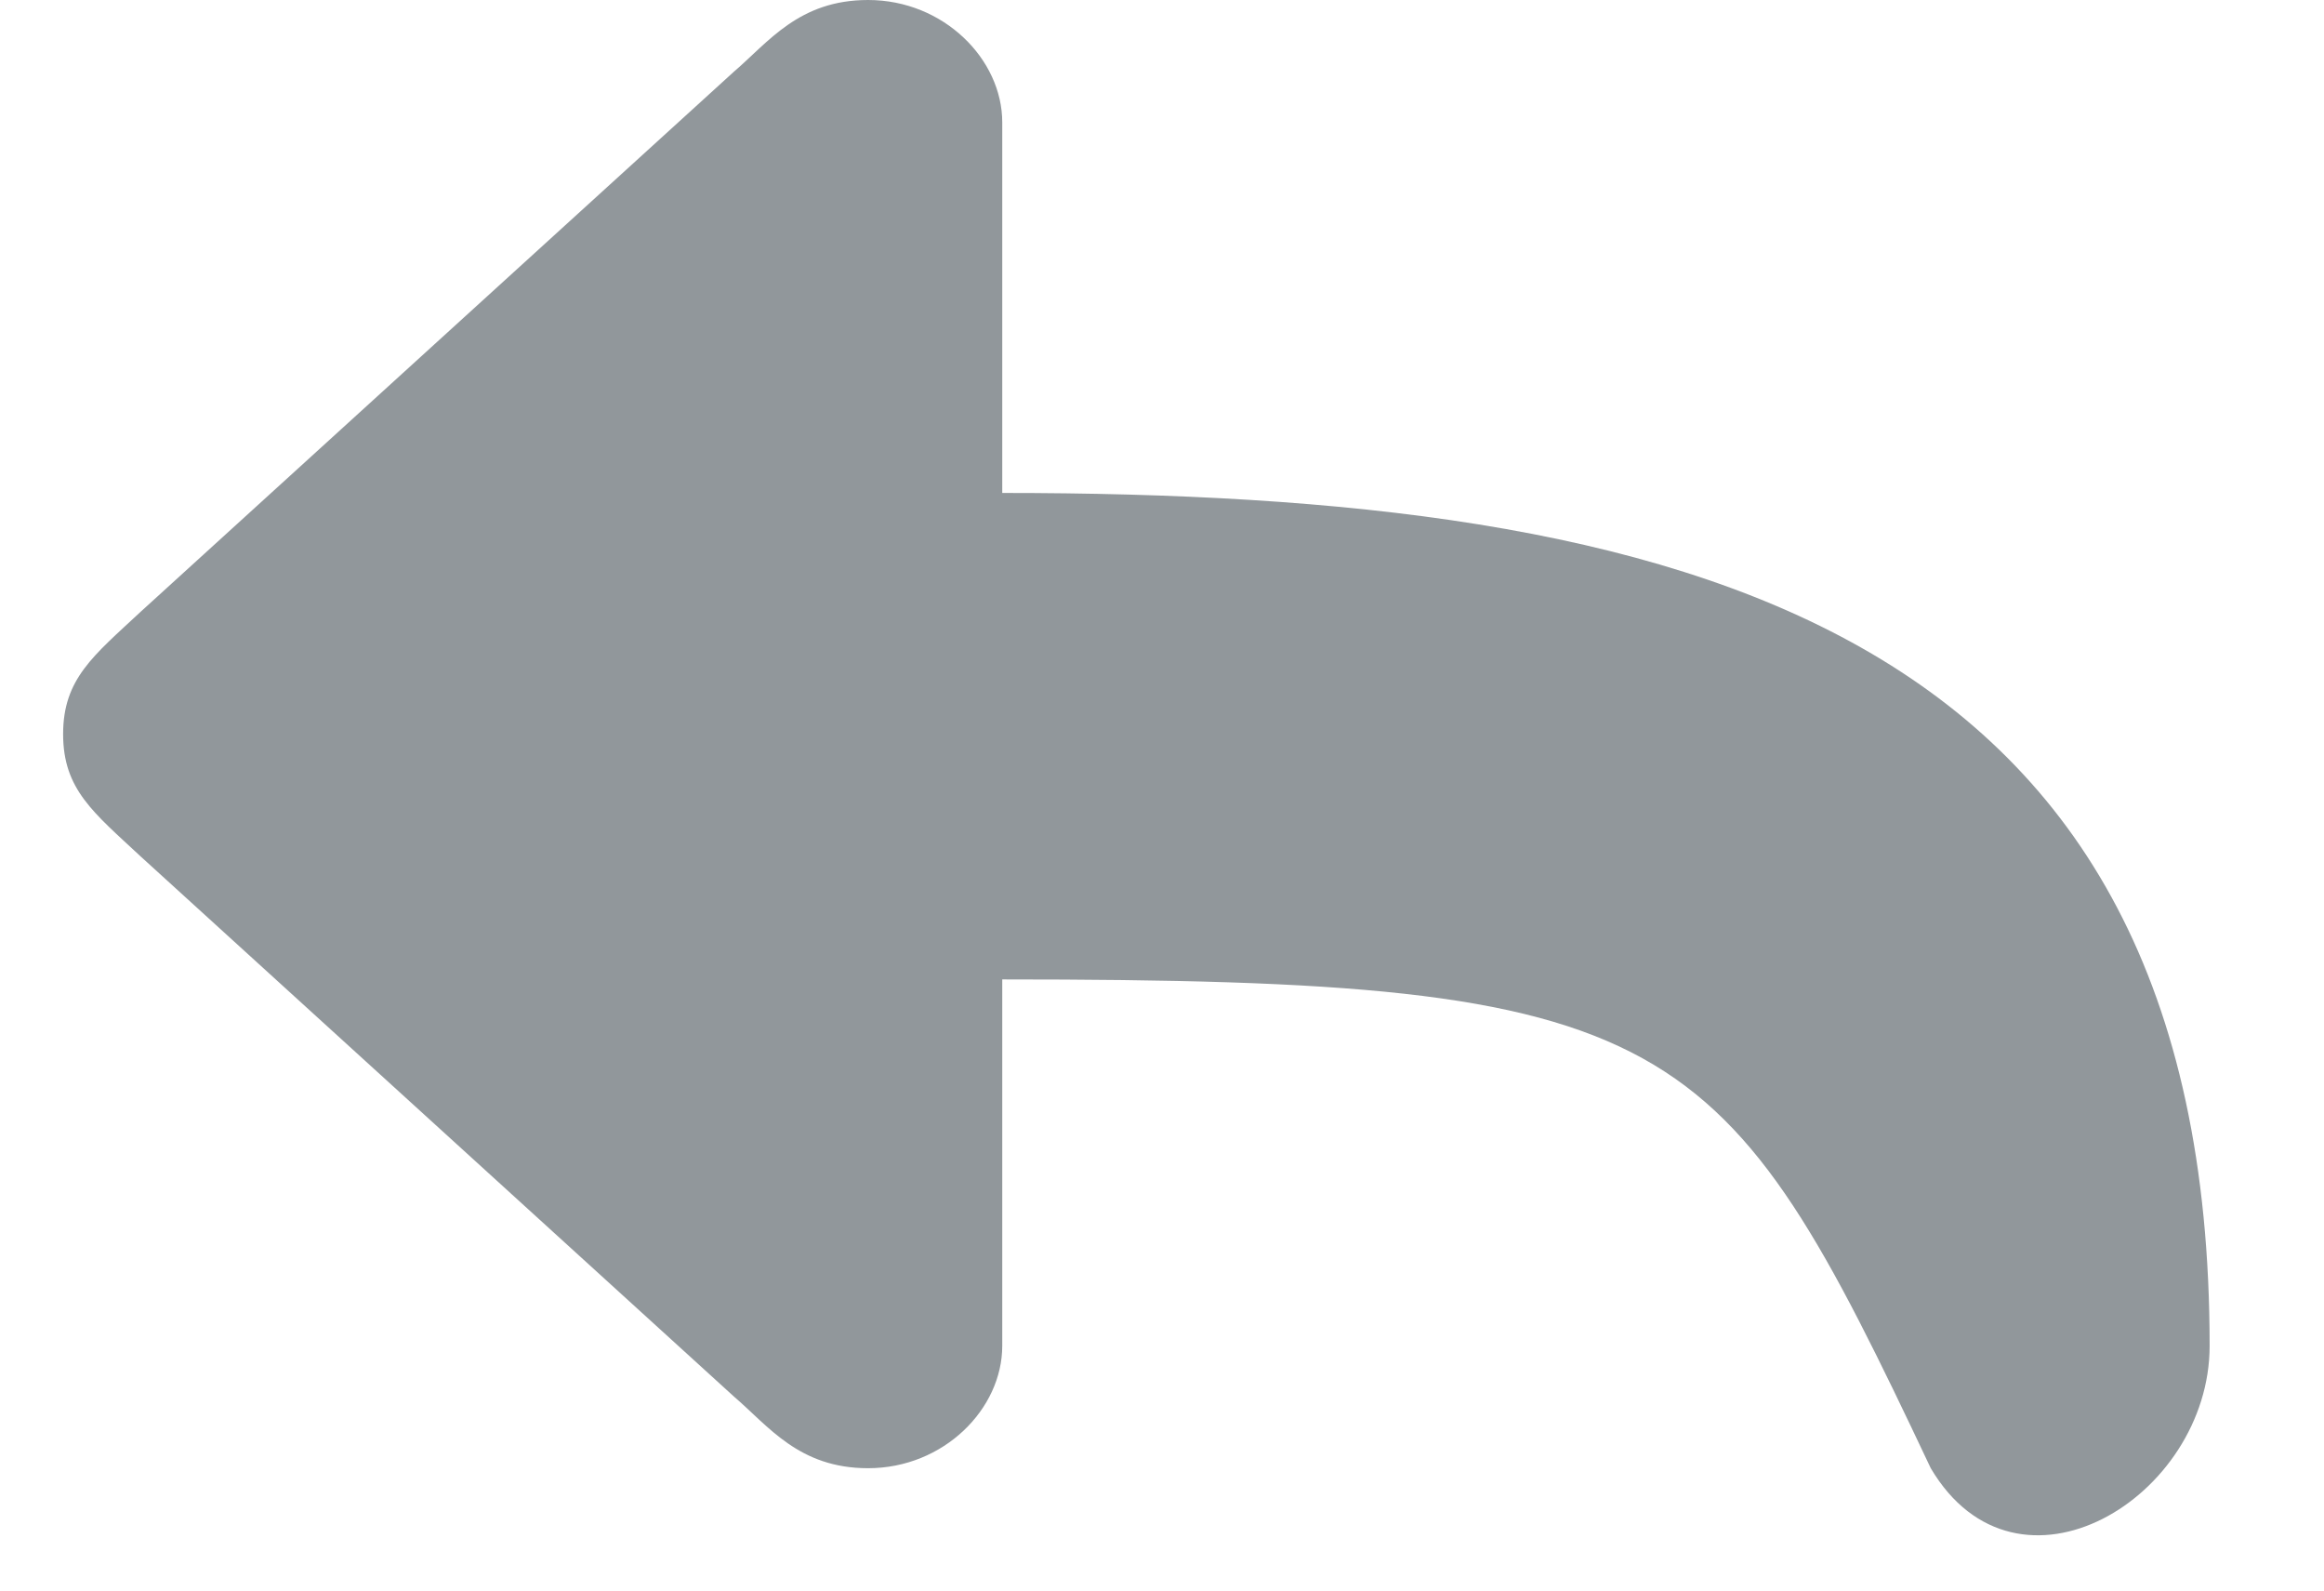 <?xml version="1.0" encoding="UTF-8" standalone="no"?>
<svg width="19px" height="13px" viewBox="0 0 19 13" version="1.1" xmlns="http://www.w3.org/2000/svg" xmlns:xlink="http://www.w3.org/1999/xlink" xmlns:sketch="http://www.bohemiancoding.com/sketch/ns">
    <!-- Generator: Sketch 3.3 (11970) - http://www.bohemiancoding.com/sketch -->
    <title>Icon</title>
    <desc>Created with Sketch.</desc>
    <defs></defs>
    <g id="Page-1" stroke="none" stroke-width="1" fill="none" fill-rule="evenodd" sketch:type="MSPage">
        <g id="View-Tweets---News-Page" sketch:type="MSArtboardGroup" transform="translate(-288, -251)" fill="#91979B">
            <g id="Tweets" sketch:type="MSLayerGroup" transform="translate(56, 149)">
                <g id="Tweet" sketch:type="MSShapeGroup">
                    <g id="Replies" transform="translate(232, 102)">
                        <path d="M8.194,1 C8.194,0.485 7.716,0 7.097,0 C6.531,0 6.283,0.344 6,0.586 L1.15,5 C0.765,5.359 0.516,5.547 0.516,6 C0.516,6.453 0.765,6.641 1.15,7 L6,11.414 C6.283,11.656 6.531,12 7.097,12 C7.716,12 8.194,11.515 8.194,11 L8.194,8.005 C13.737,8.005 14.08,8.393 15.785,12 C16.492,13.195 18.065,12.242 18.065,11 C18.065,5.083 13.77,4.029 8.194,4.029 L8.194,1 Z" id="Icon"></path>
                    </g>
                </g>
            </g>
        </g>
    </g>
</svg>